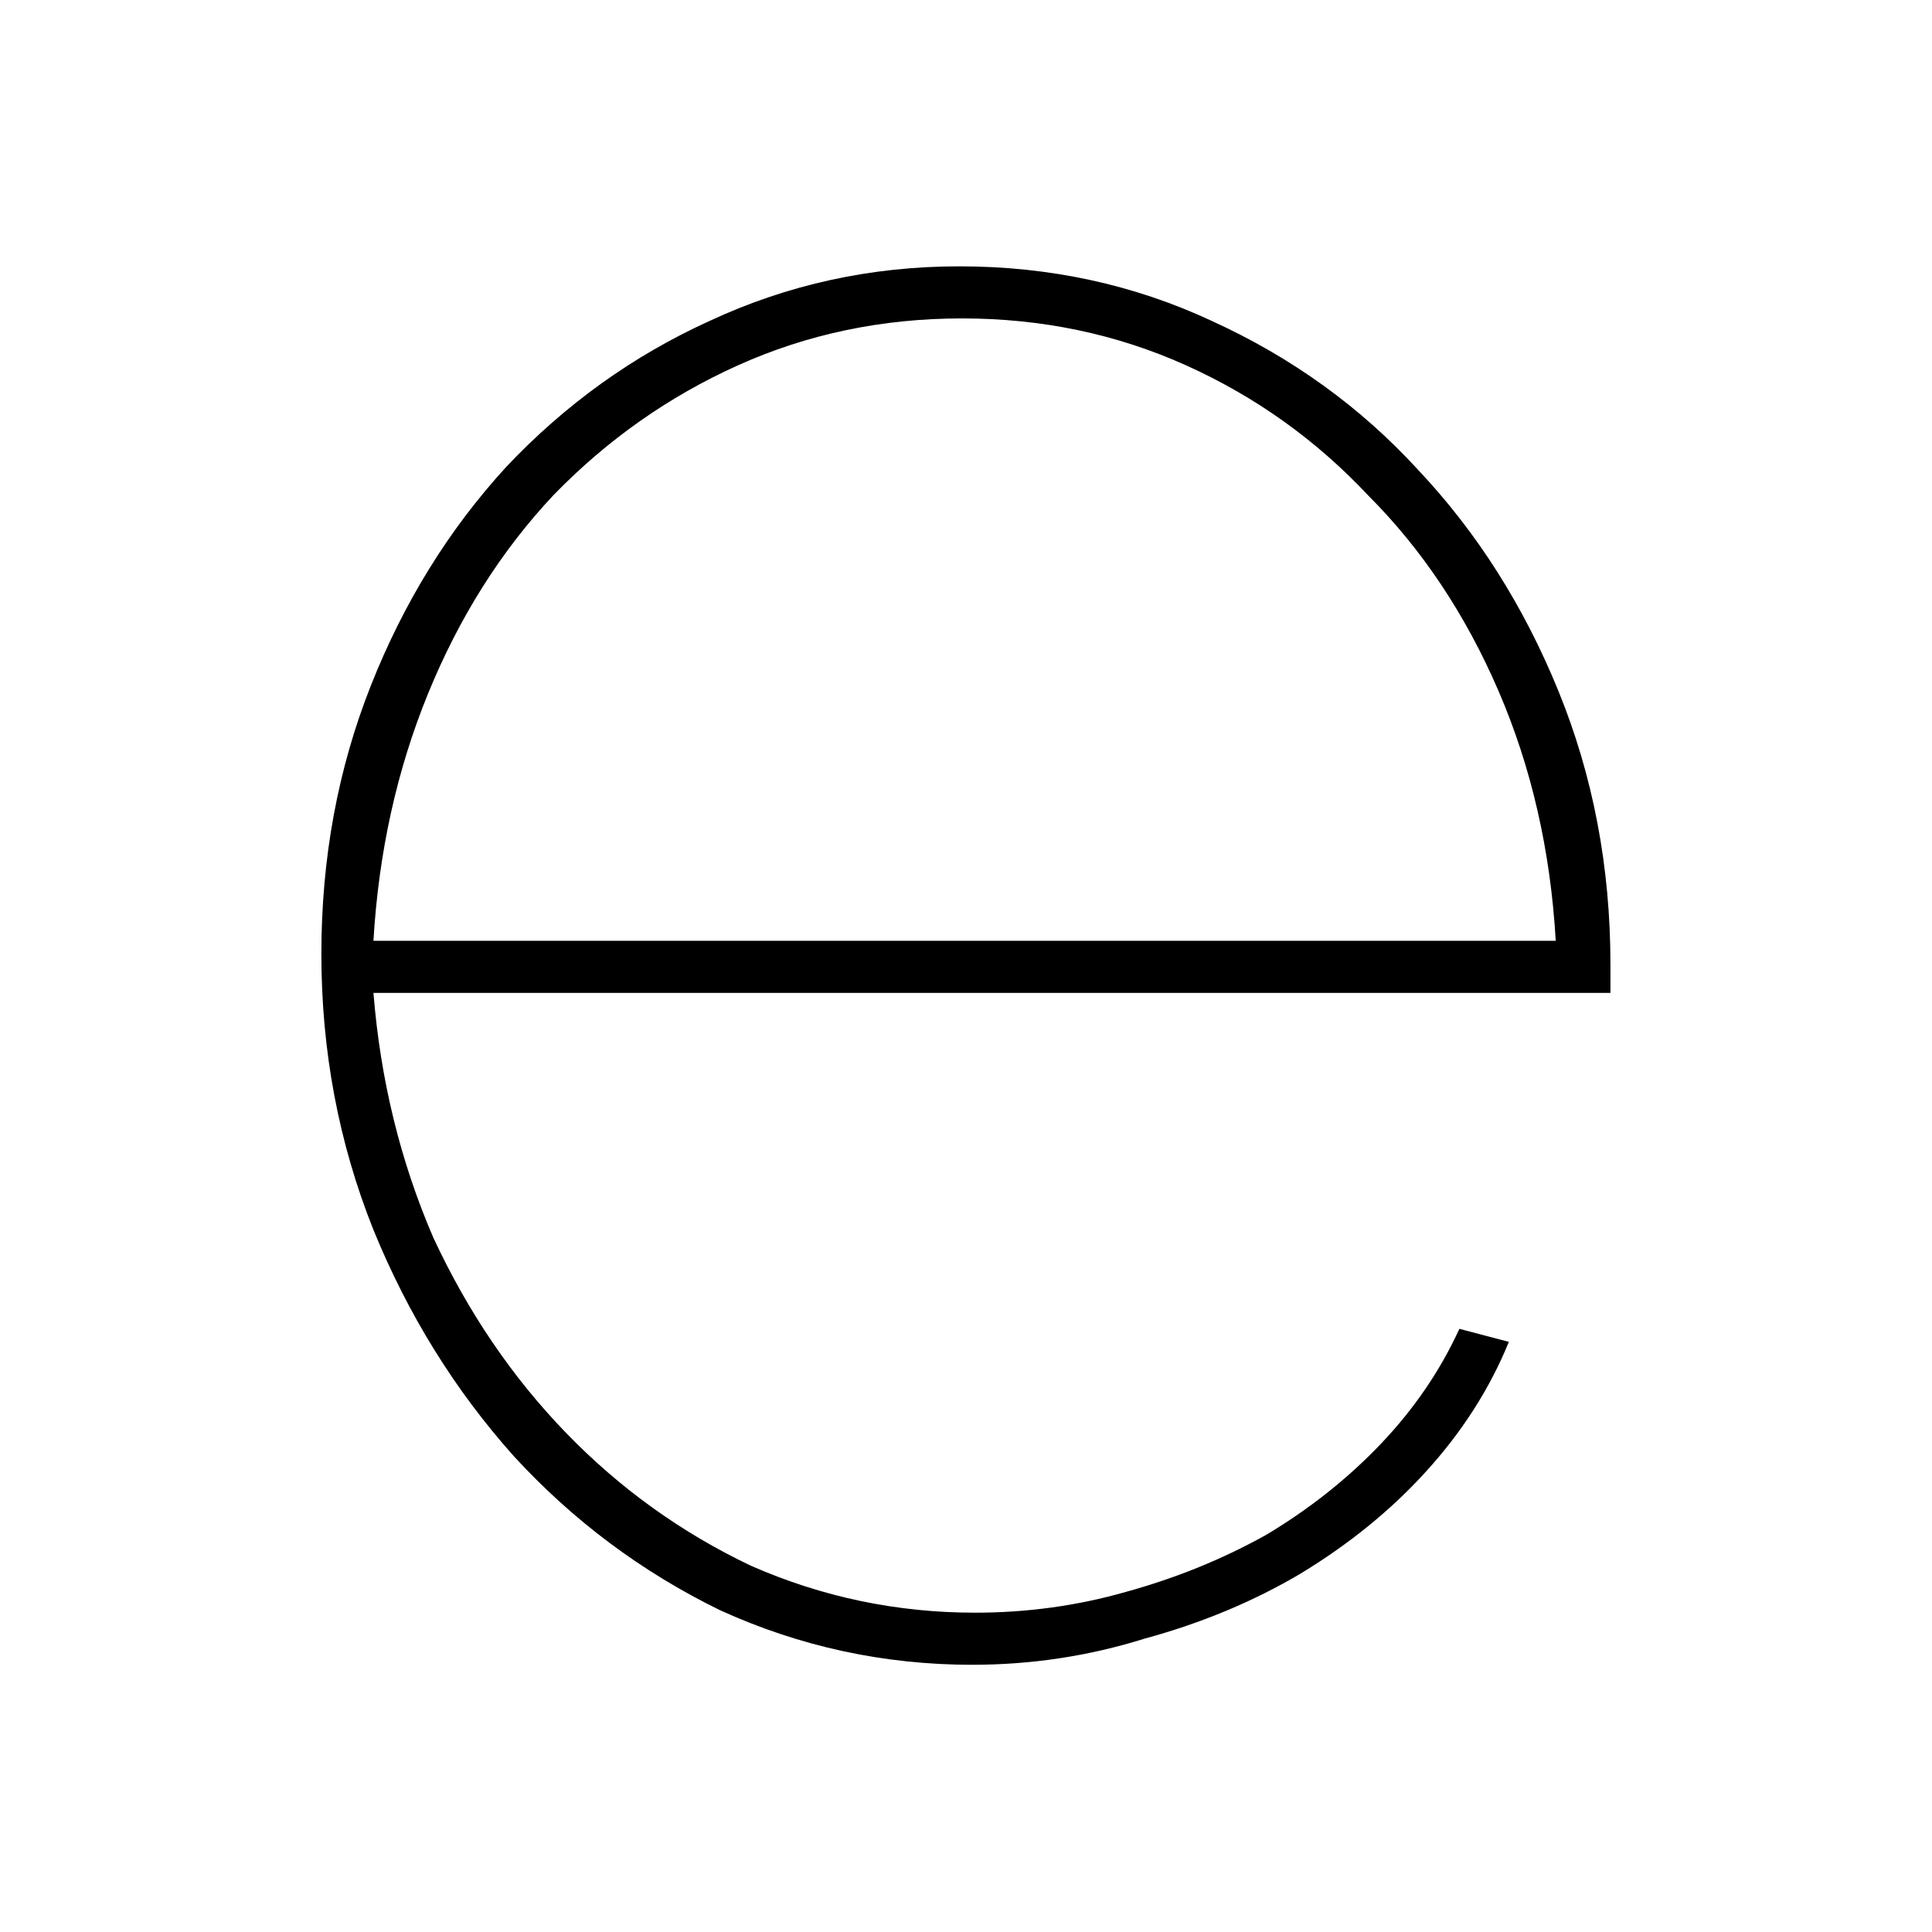 <?xml version="1.0" encoding="UTF-8" standalone="no"?>
<!-- Created with Inkscape (http://www.inkscape.org/) -->

<svg
   xmlns:dc="http://purl.org/dc/elements/1.1/"
   xmlns:cc="http://creativecommons.org/ns#"
   xmlns:rdf="http://www.w3.org/1999/02/22-rdf-syntax-ns#"
   xmlns:svg="http://www.w3.org/2000/svg"
   xmlns="http://www.w3.org/2000/svg"
   xmlns:sodipodi="http://sodipodi.sourceforge.net/DTD/sodipodi-0.dtd"
   xmlns:inkscape="http://www.inkscape.org/namespaces/inkscape"
   width="1000"
   height="1000"
   id="svg4955"
   version="1.1"
   inkscape:version="0.48.4 r9939"
   sodipodi:docname="express.svg">
  <defs
     id="defs5498" />
  <sodipodi:namedview
     inkscape:window-height="1056"
     inkscape:window-width="1920"
     inkscape:pageshadow="2"
     inkscape:pageopacity="0.0"
     borderopacity="1.0"
     bordercolor="#666666"
     pagecolor="#ffffff"
     id="base"
     showgrid="false"
     showguides="true"
     inkscape:guide-bbox="true"
     inkscape:zoom="0.35575773"
     inkscape:cx="617.67536"
     inkscape:cy="427.98639"
     inkscape:window-x="0"
     inkscape:window-y="24"
     inkscape:current-layer="layer6"
     inkscape:window-maximized="1" />
  <g
     inkscape:groupmode="layer"
     id="layer6"
     inkscape:label="Layer#2"
     style="display:inline">
    <g
       style="font-size:269.745px;font-style:normal;font-weight:normal;line-height:125%;letter-spacing:0px;word-spacing:0px;fill:#000000;fill-opacity:1;stroke:none;font-family:Sans"
       id="text7081"
       transform="matrix(4.997,0,0,4.997,-64.038,-1861.906)">
      <path
         d="m 113.539,545.047 c -9.171,0 -17.893,-1.888 -26.165,-5.665 -8.092,-3.956 -15.196,-9.261 -21.31,-15.915 -6.114,-6.834 -10.97,-14.656 -14.566,-23.468 -3.597,-8.991 -5.395,-18.522 -5.395,-28.593 -1.3e-5,-9.891 1.708,-19.152 5.125,-27.784 3.417,-8.632 8.092,-16.185 14.027,-22.659 6.114,-6.474 13.128,-11.509 21.04,-15.106 8.092,-3.776 16.724,-5.665 25.896,-5.665 9.351,1.4e-4 18.073,1.888 26.165,5.665 8.272,3.777 15.375,8.902 21.31,15.375 6.114,6.474 10.97,14.117 14.566,22.928 3.596,8.812 5.395,18.253 5.395,28.323 l 0,2.967 -128.129,0 c 0.719,8.992 2.787,17.444 6.204,25.356 3.597,7.733 8.182,14.476 13.757,20.231 5.575,5.755 11.959,10.34 19.152,13.757 7.373,3.237 15.106,4.855 23.198,4.855 5.395,1e-5 10.61,-0.719 15.645,-2.158 5.215,-1.439 10.07,-3.417 14.566,-5.934 4.496,-2.697 8.452,-5.844 11.869,-9.441 3.417,-3.597 6.114,-7.553 8.092,-11.869 l 5.125,1.349 c -1.978,4.855 -4.856,9.351 -8.632,13.487 -3.597,3.956 -7.913,7.463 -12.948,10.52 -4.856,2.877 -10.25,5.125 -16.185,6.744 -5.755,1.798 -11.689,2.697 -17.803,2.697 m 60.423,-74.989 c -0.54,-9.351 -2.518,-17.983 -5.934,-25.896 -3.417,-7.912 -7.913,-14.656 -13.487,-20.231 -5.395,-5.754 -11.689,-10.25 -18.882,-13.487 -7.193,-3.237 -14.926,-4.855 -23.198,-4.855 -8.272,1.4e-4 -16.005,1.619 -23.198,4.855 -7.193,3.237 -13.577,7.733 -19.152,13.487 -5.395,5.755 -9.711,12.588 -12.948,20.501 -3.237,7.913 -5.125,16.455 -5.665,25.626 l 122.464,0"
         style="font-variant:normal;font-weight:100;font-stretch:normal;text-align:start;line-height:125%;writing-mode:lr-tb;text-anchor:start;font-family:Raleway;-inkscape-font-specification:Raleway Thin"
         id="path7086"
         inkscape:connector-curvature="0" />
    </g>
  </g>
  <g
     inkscape:groupmode="layer"
     id="layer5"
     inkscape:label="Layer#1"
     style="display:inline" />
</svg>
